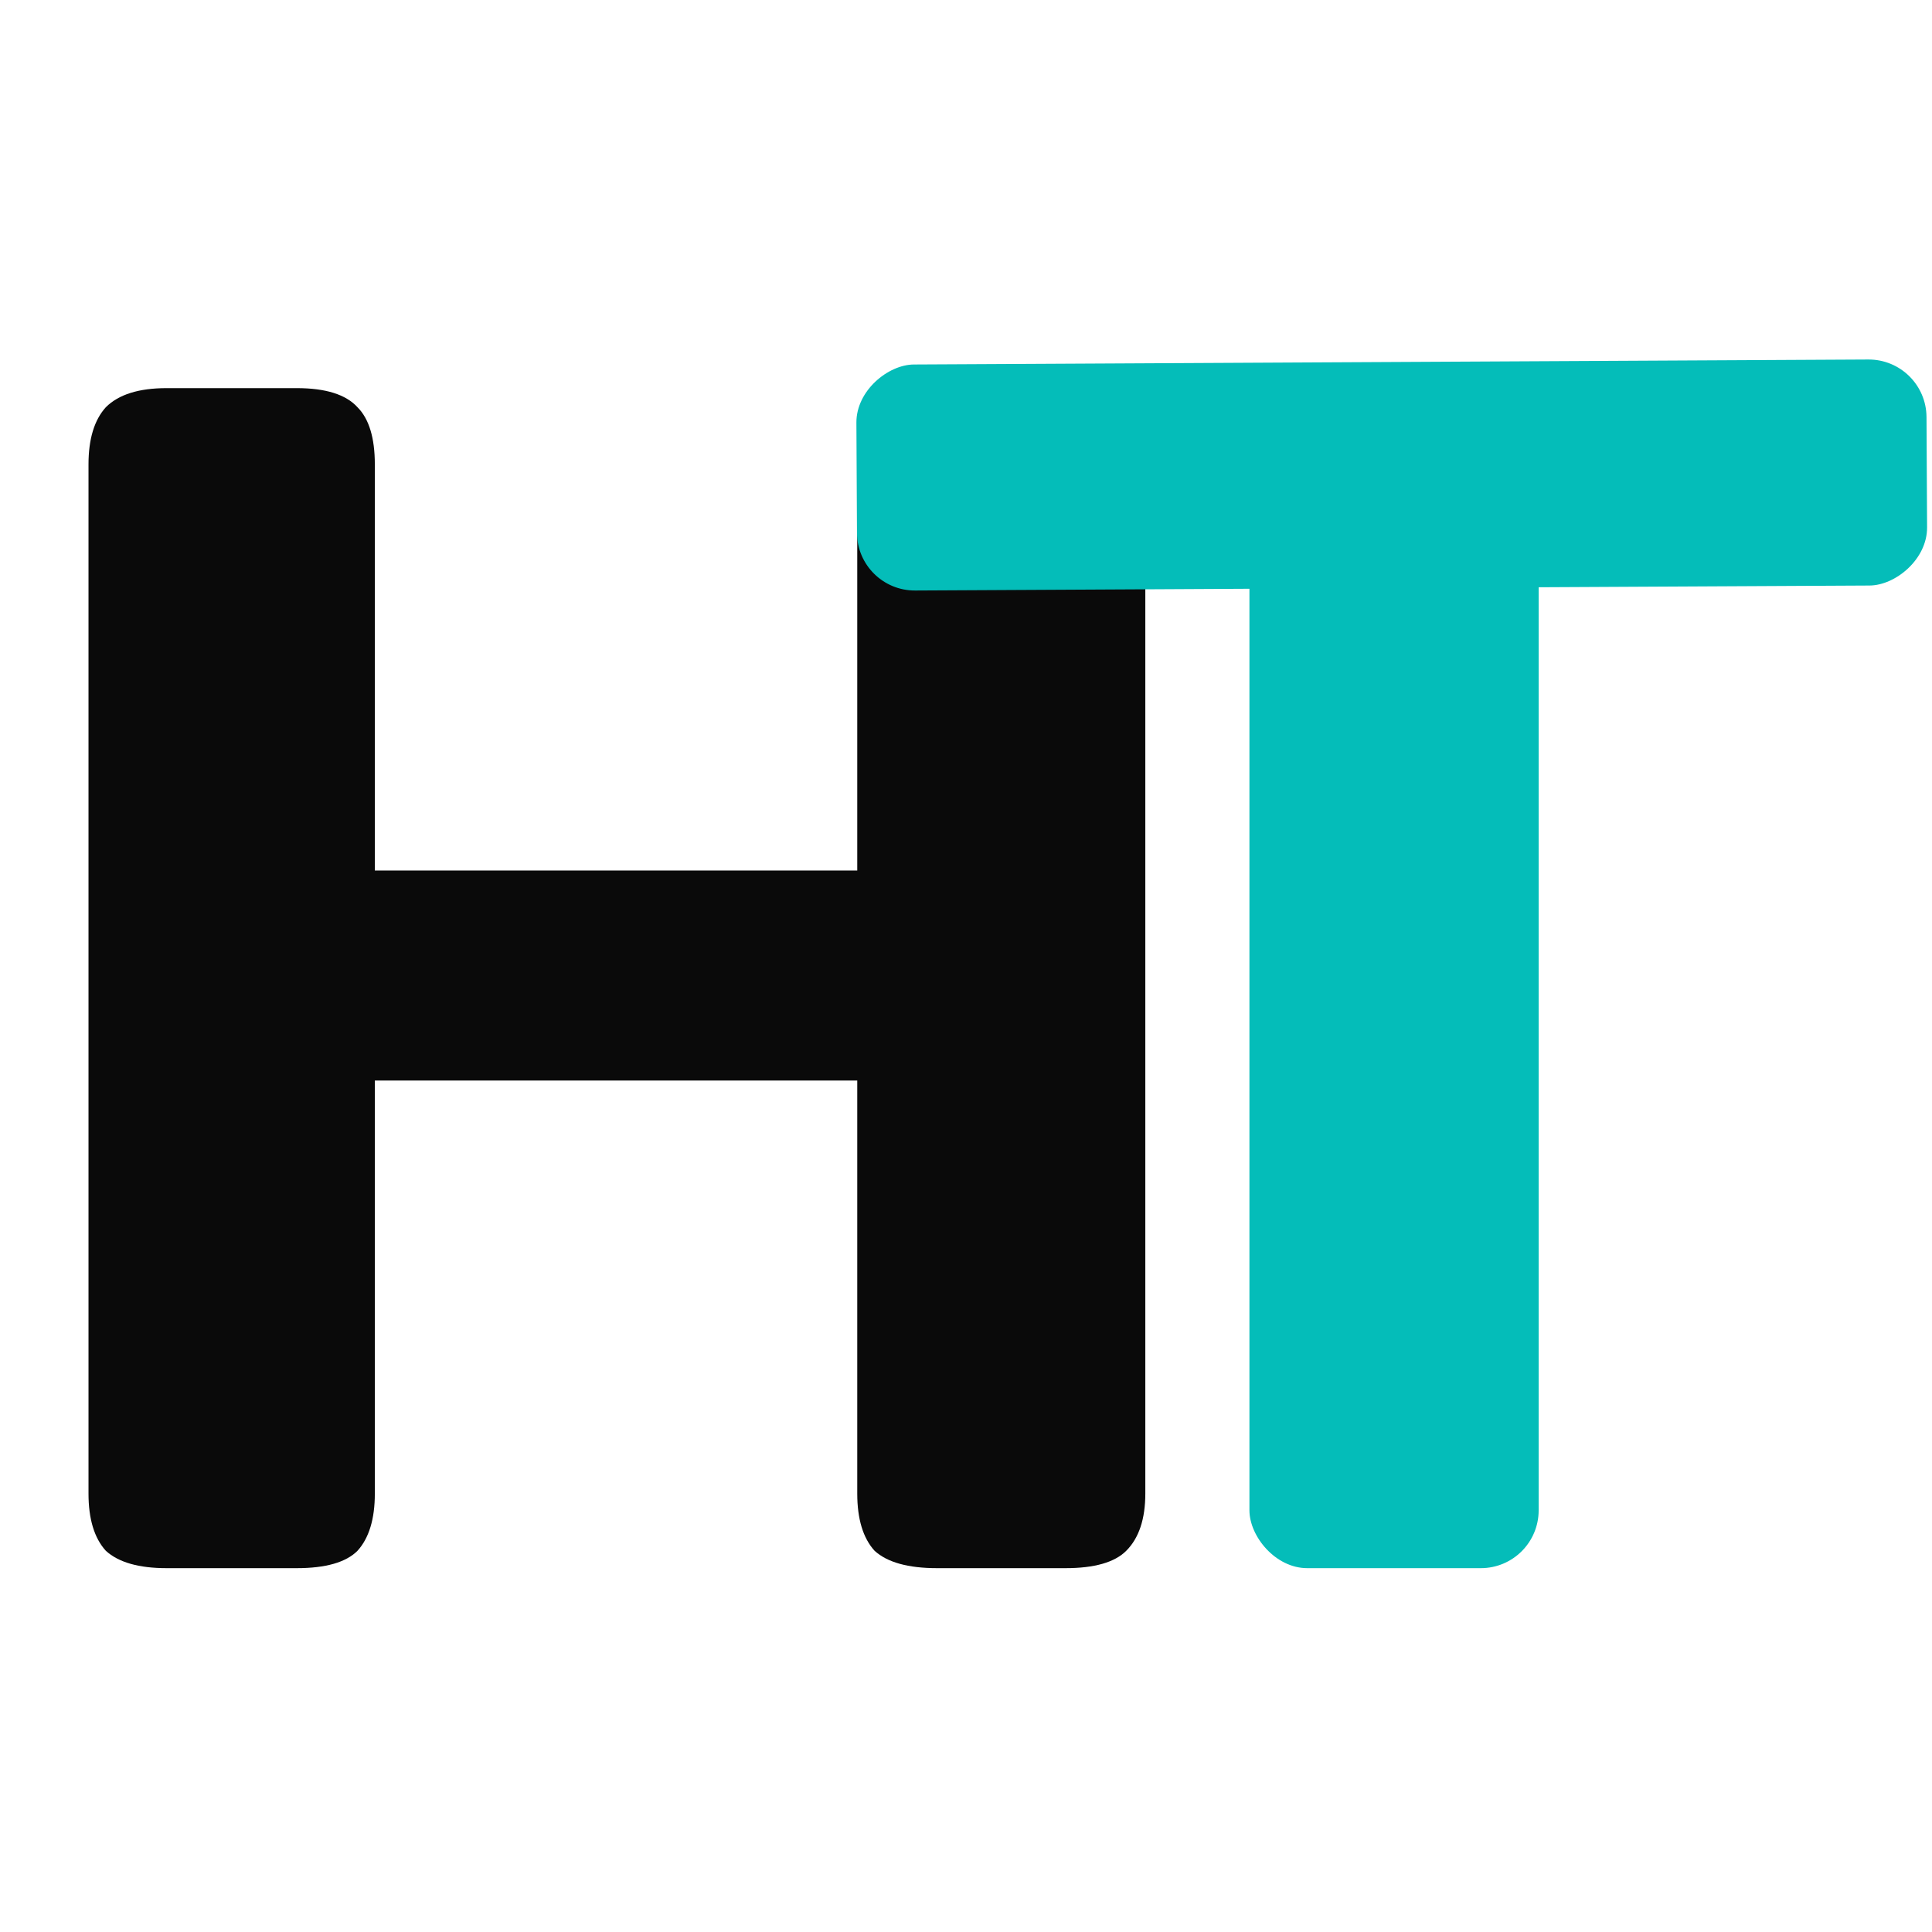 <svg width="334" height="334" viewBox="0 0 334 334" fill="none" xmlns="http://www.w3.org/2000/svg">
<path d="M28.8 271.1C24 271.1 20.5 270.1 18.3 268.1C16.3 265.9 15.3 262.6 15.3 258.2V80.3C15.3 75.9 16.3 72.6 18.3 70.4C20.5 68.2 24 67.1 28.8 67.1H51.3C56.3 67.1 59.8 68.2 61.8 70.4C63.8 72.4 64.8 75.7 64.8 80.3V150.5H148.2V80.3C148.2 75.9 149.2 72.6 151.2 70.4C153.4 68.2 157 67.1 162 67.1H184.2C189.2 67.1 192.7 68.2 194.7 70.4C196.9 72.6 198 75.9 198 80.3V258.2C198 262.6 196.9 265.9 194.7 268.1C192.7 270.1 189.2 271.1 184.2 271.1H162C157 271.1 153.4 270.1 151.2 268.1C149.2 265.9 148.2 262.6 148.2 258.2V186.8H64.8V258.2C64.8 262.6 63.8 265.9 61.8 268.1C59.8 270.1 56.3 271.1 51.3 271.1H28.8Z" fill="#0A0A0A"/>
<rect x="216" y="86.1" width="50" height="185" rx="10" fill="#04BDB9"/>
<rect x="332.998" y="62.1" width="39.074" height="185" rx="10" transform="rotate(89.701 332.998 62.1)" fill="#04BDB9"/>
</svg>
